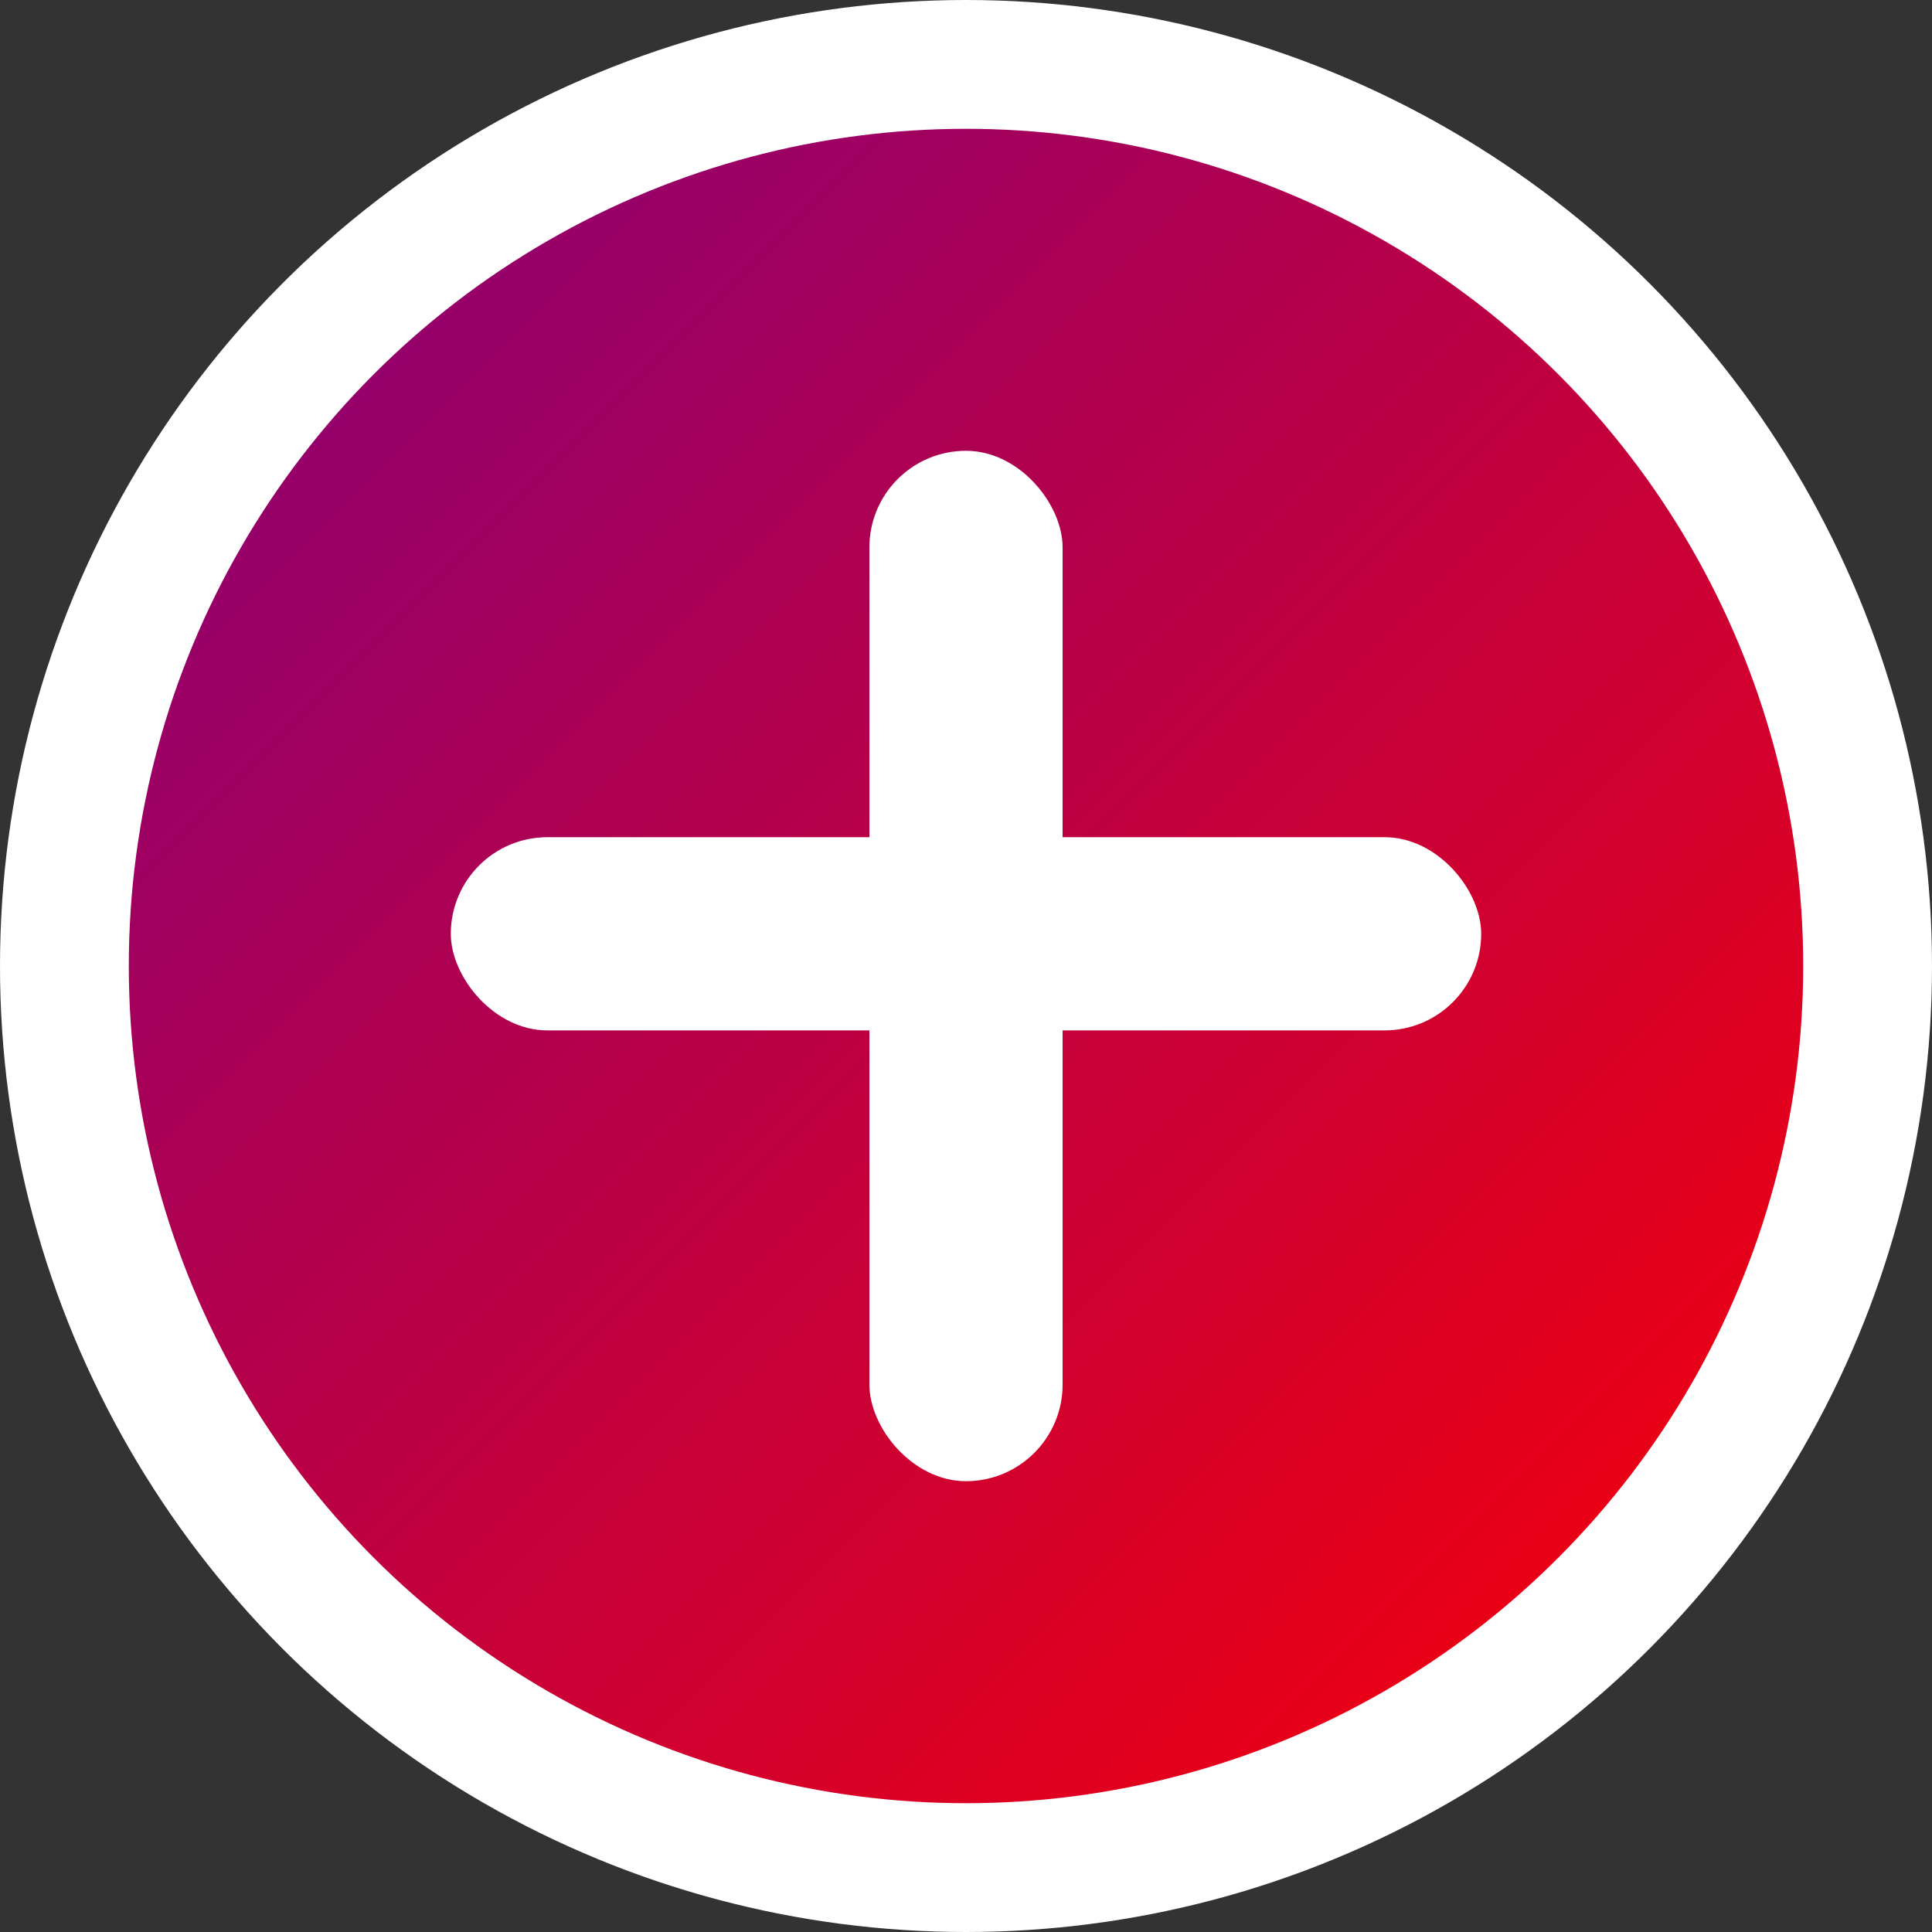 <?xml version="1.0" encoding="utf-8"?>
<svg width="100px" height="100px" viewBox="0 0 60 60" xmlns="http://www.w3.org/2000/svg">
  <rect x="0" y="0" width="60" height="60" fill="#333333" stroke="none"/>
  <!-- Define the purple to red gradient -->
  <defs>
    <linearGradient id="purpleToRed" x1="0%" y1="0%" x2="100%" y2="100%">
      <stop offset="0%" style="stop-color:#800080;stop-opacity:1" /> <!-- Purple -->
      <stop offset="100%" style="stop-color:#ff0000;stop-opacity:1" /> <!-- Red -->
    </linearGradient>
  </defs>

  <!-- Circular background with purple to red gradient fill and white stroke -->
  <circle cx="30" cy="30" r="28" fill="url(#purpleToRed)" stroke="white" stroke-width="4"/>

  <!-- White cross (centered) with thicker, rounded lines -->
  <rect x="14" y="26" width="32" height="6" fill="white" rx="3" ry="3"/> <!-- Horizontal part of cross with rounded corners -->
  <rect x="27" y="14" width="6" height="32" fill="white" rx="3" ry="3"/> <!-- Vertical part of cross with rounded corners -->
</svg>
